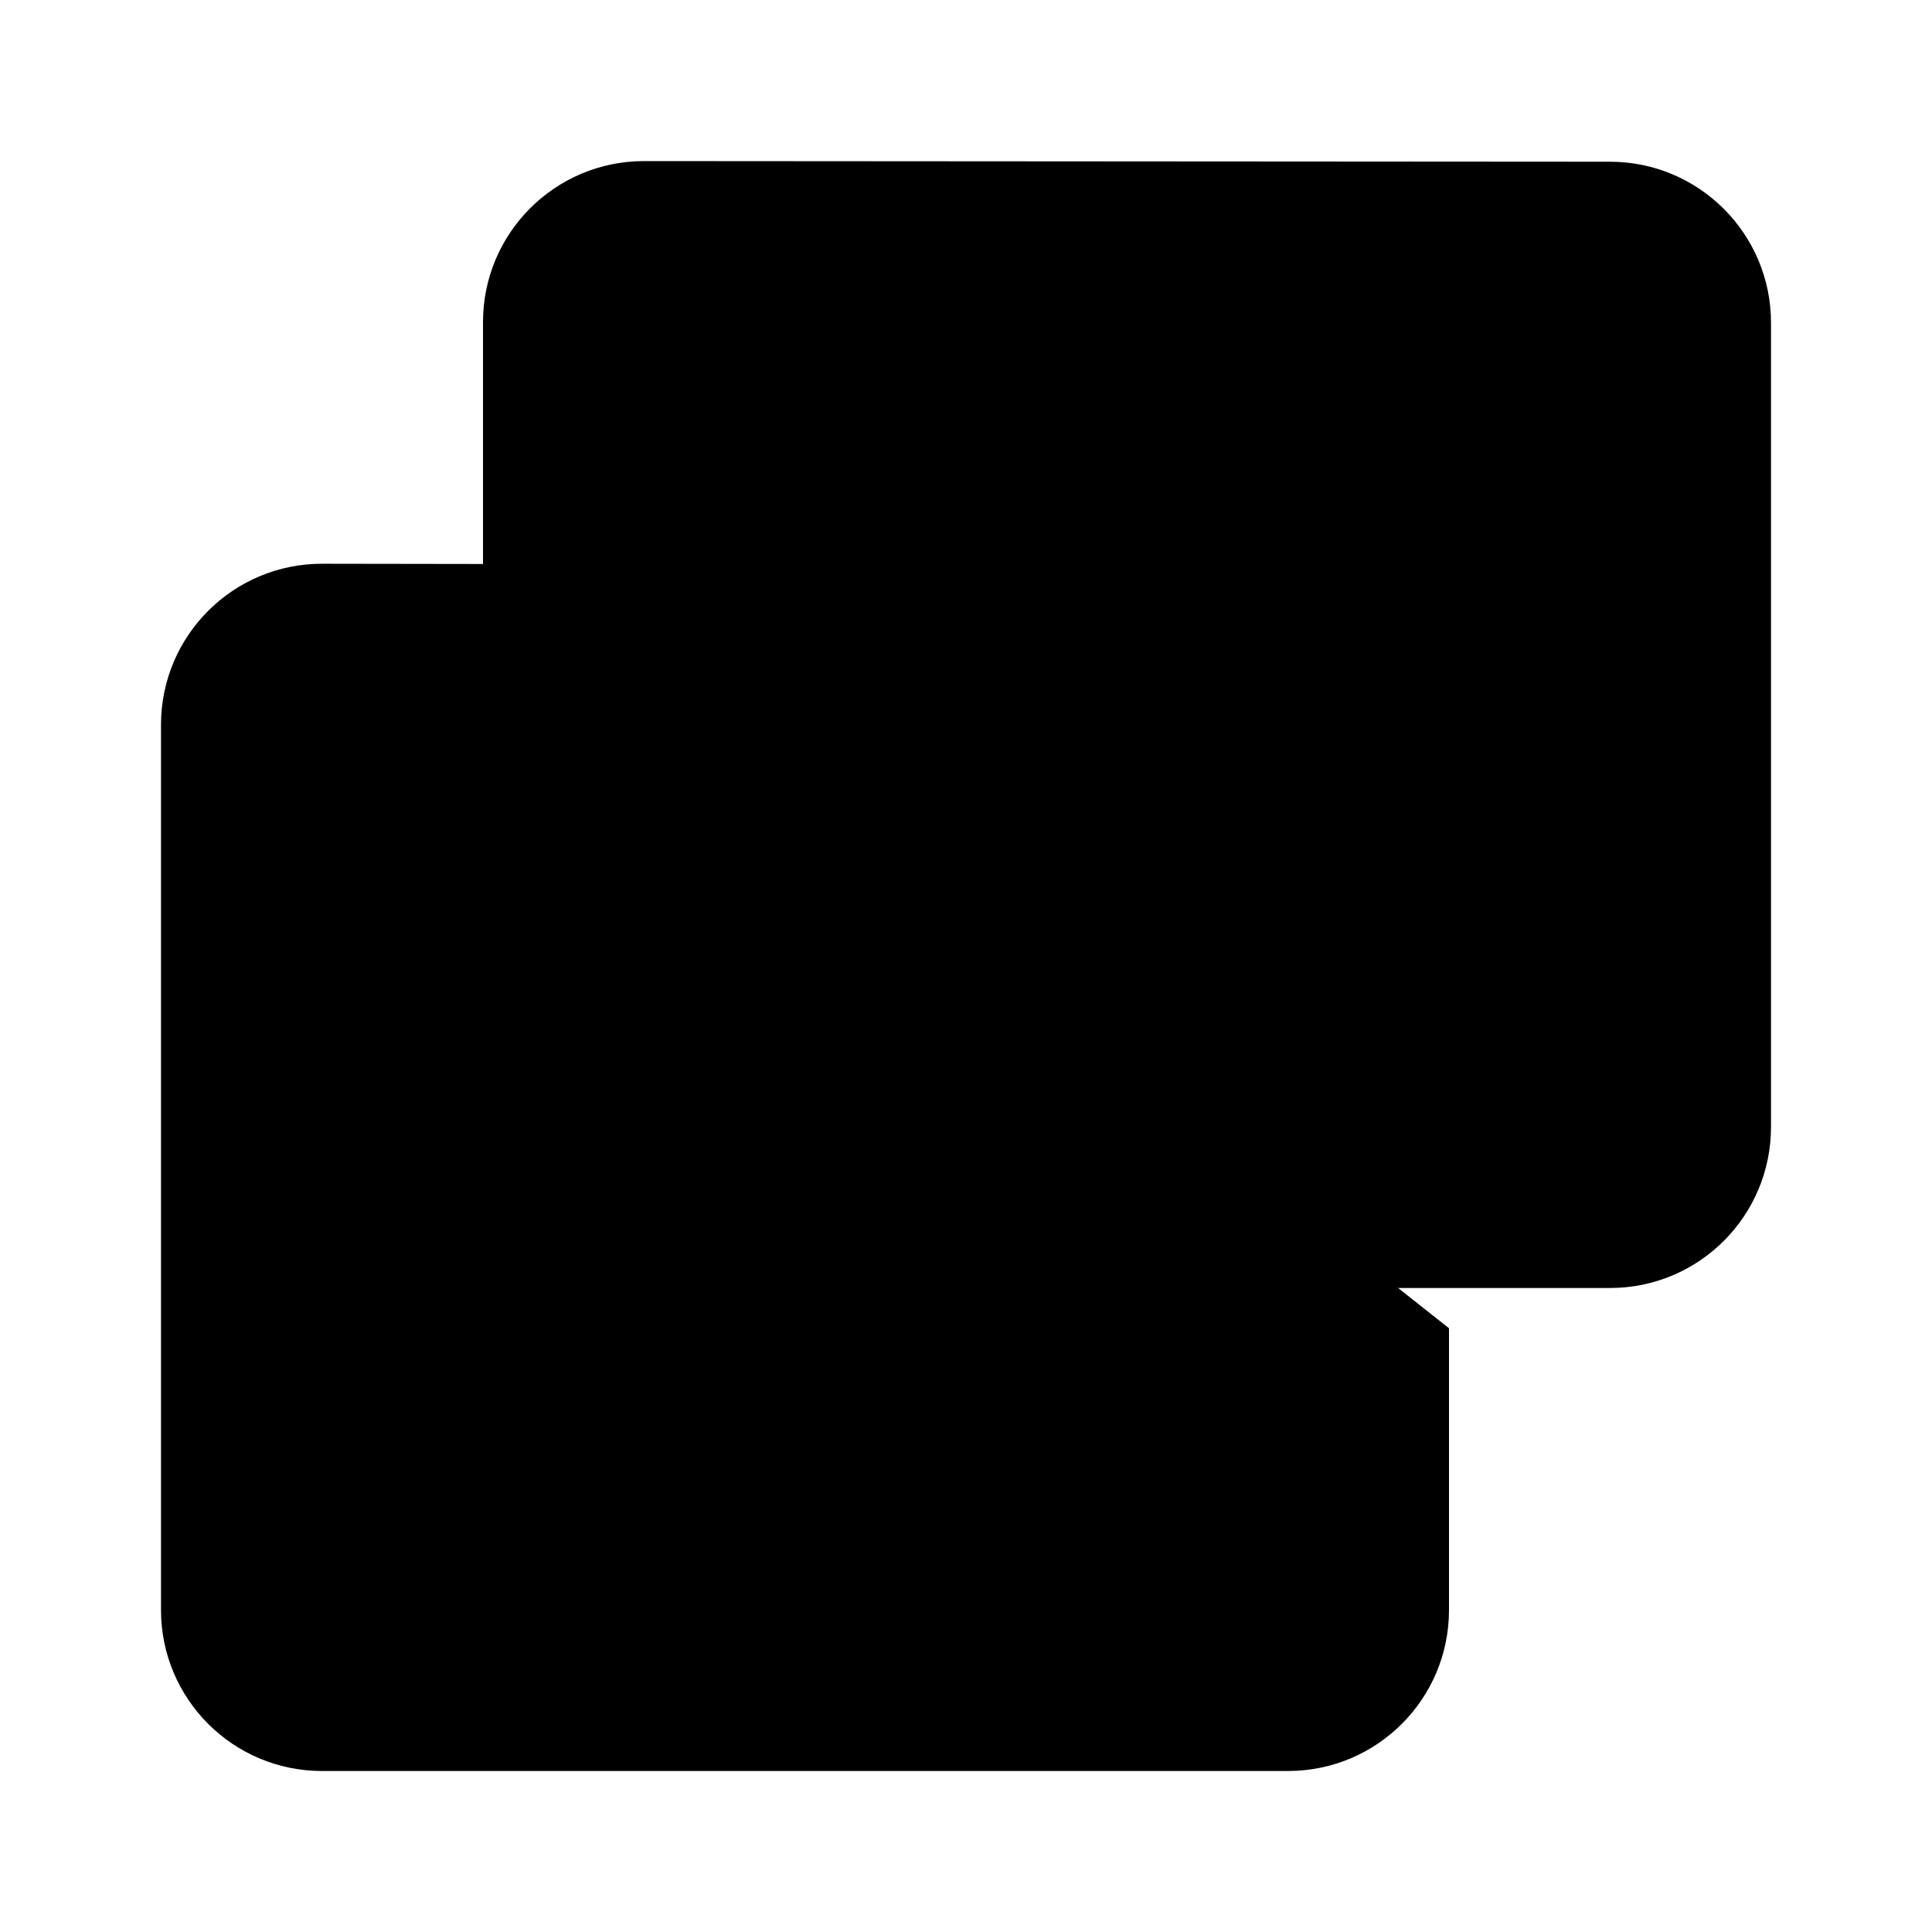 <svg viewBox="0 0 24 24" xmlns="http://www.w3.org/2000/svg"><path d="M8 16C6.895 16 6 15.105 6 14L6 4.001C6 2.896 6.896 2.001 8.001 2.001L20.001 2.009C21.105 2.01 22 2.905 22 4.009L22 14C22 15.105 21.105 16 20 16H8Z"/><path d="M6 7.006L4.003 7.003C2.897 7.001 2 7.897 2 9.003L2 20C2 21.105 2.895 22 4 22H16C17.105 22 18 21.105 18 20V16.5"/></svg>